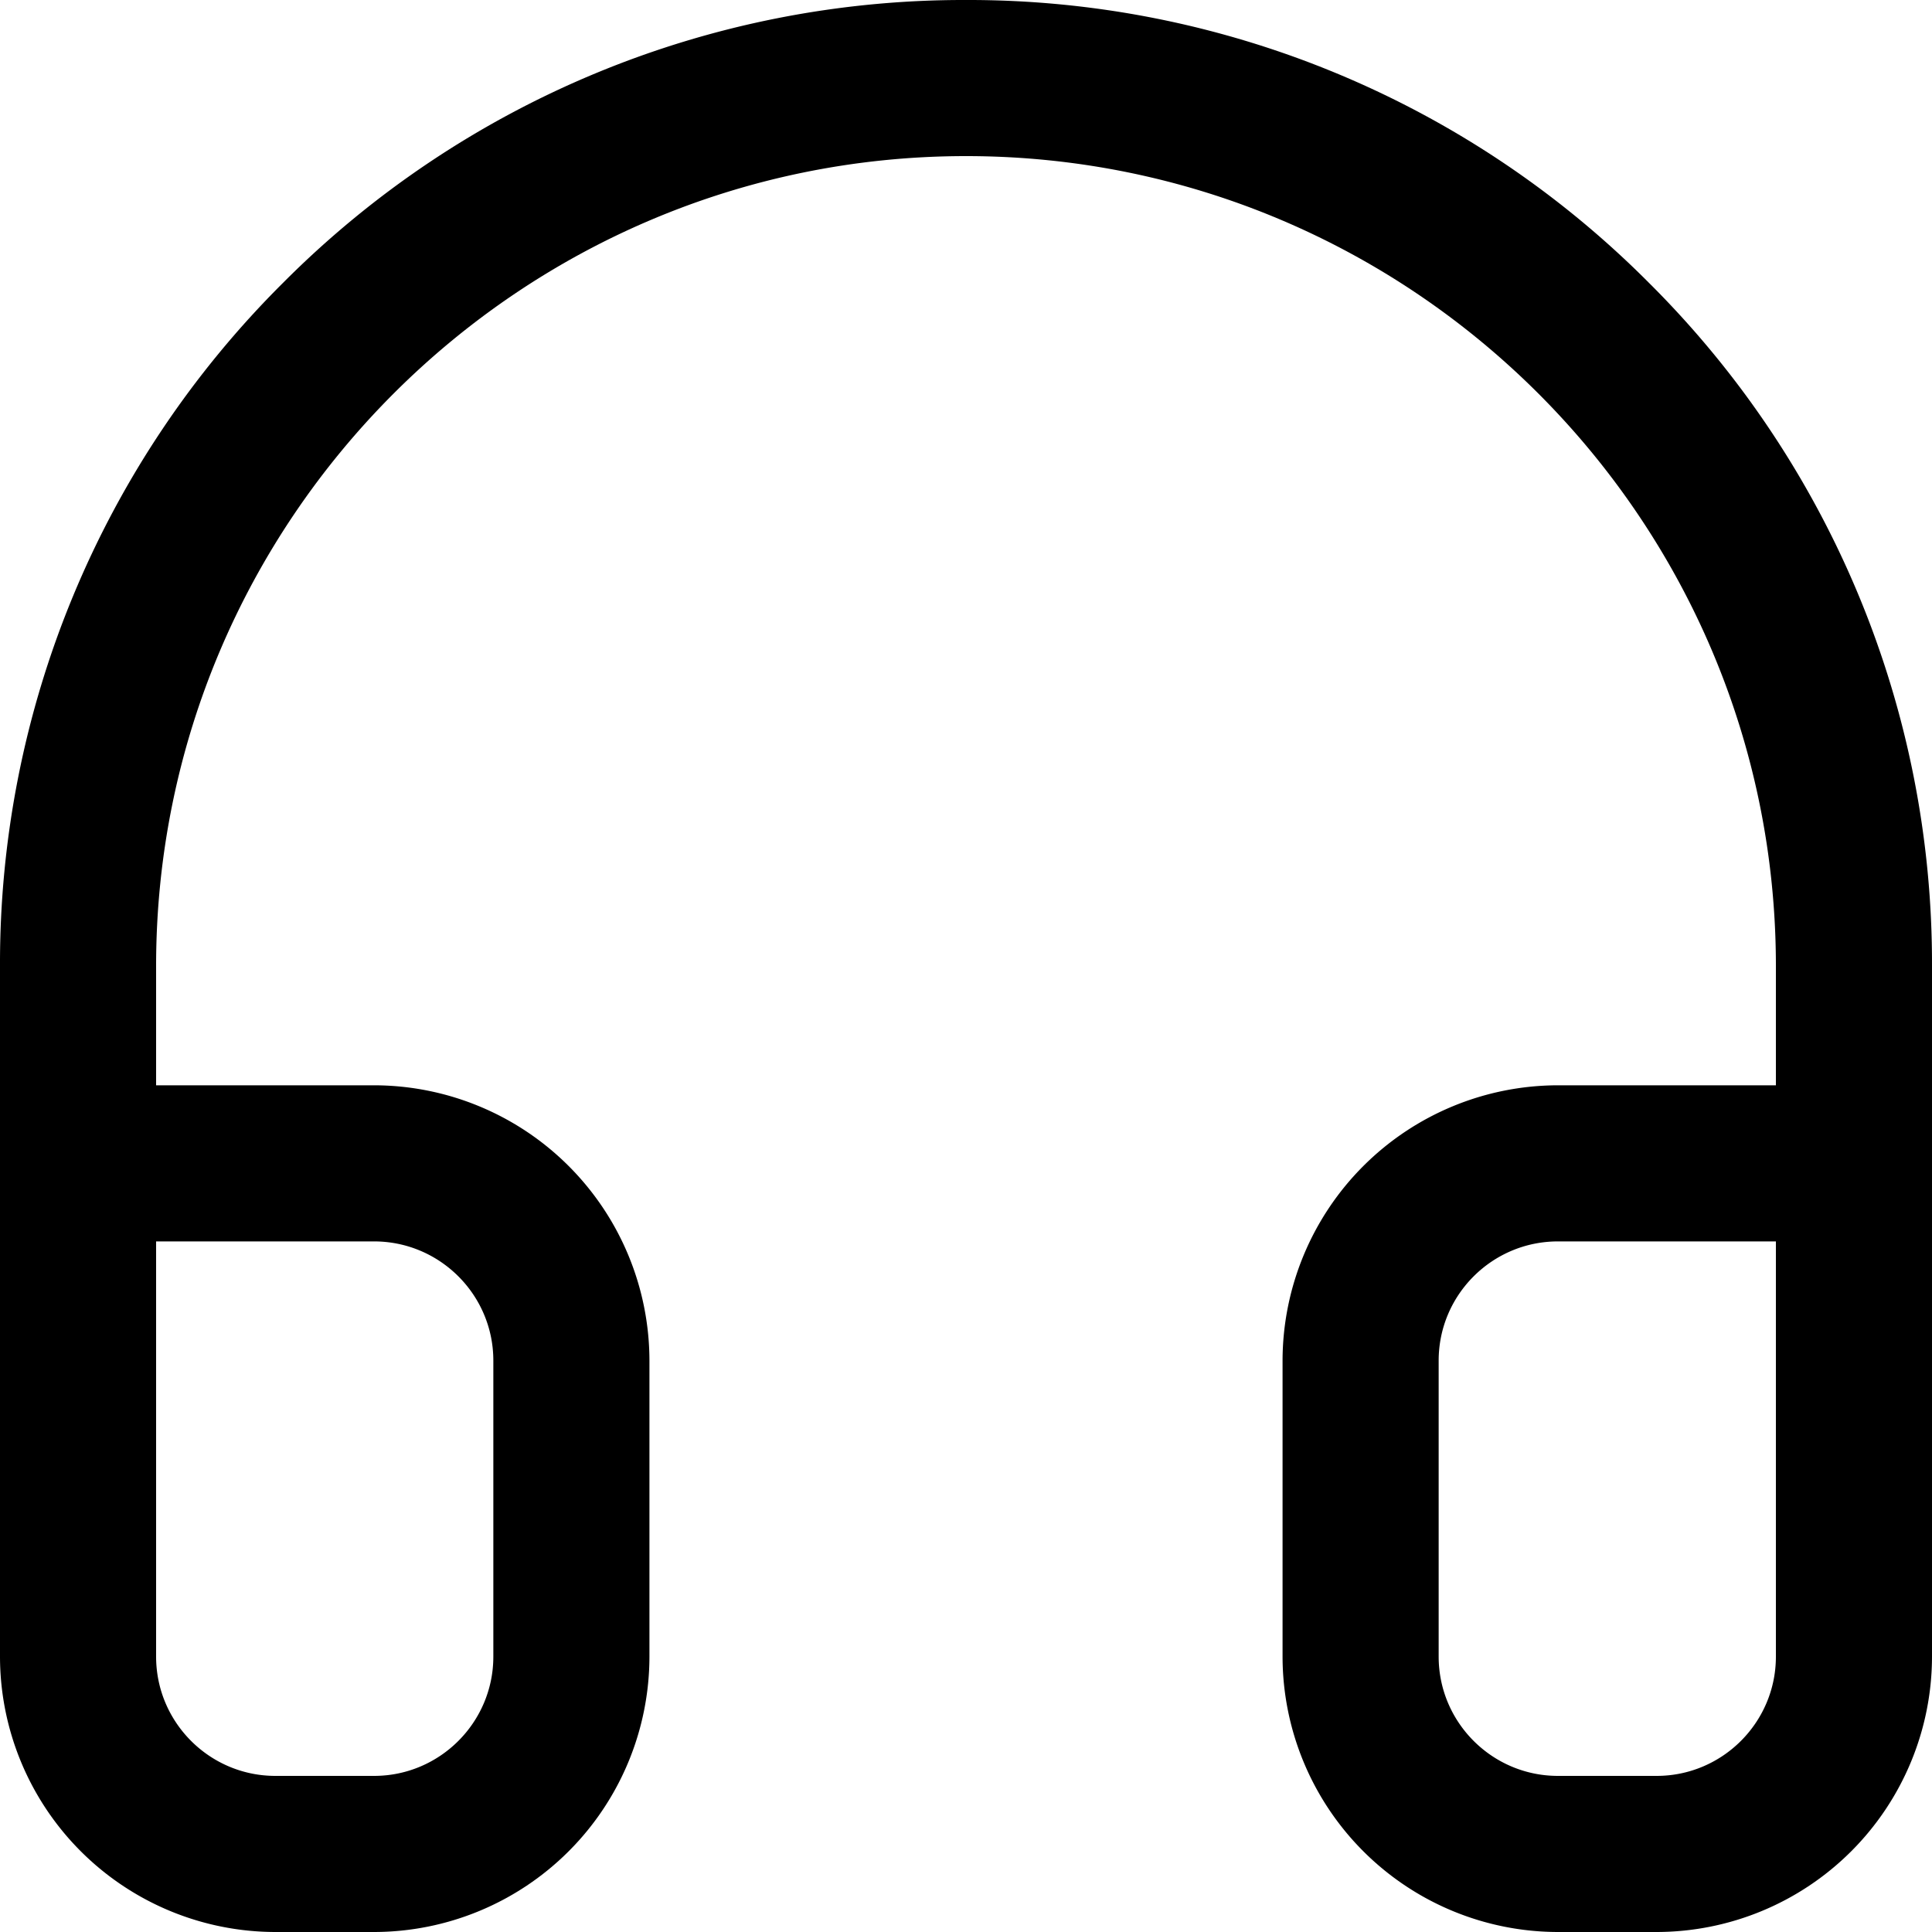 <svg xmlns="http://www.w3.org/2000/svg" width="20" height="20"><path fill-rule="evenodd" d="M17.149 20h-1.021a2.854 2.854 0 0 1-2.851-2.851v-3.064a2.854 2.854 0 0 1 2.851-2.85h2.256V10c0-4.623-3.761-8.384-8.384-8.384S1.616 5.377 1.616 10v1.235h2.256a2.854 2.854 0 0 1 2.851 2.85v3.064A2.854 2.854 0 0 1 3.872 20H2.851A2.854 2.854 0 0 1 0 17.149V10a9.932 9.932 0 0 1 2.929-7.071A9.938 9.938 0 0 1 10 0a9.934 9.934 0 0 1 7.071 2.929A9.932 9.932 0 0 1 20 10v7.149A2.854 2.854 0 0 1 17.149 20zM1.616 17.149c0 .681.554 1.235 1.235 1.235h1.021c.681 0 1.235-.554 1.235-1.235v-3.064c0-.681-.554-1.234-1.235-1.234H1.616v4.298zm16.768-1.021v-3.277h-2.256c-.681 0-1.235.553-1.235 1.234v3.064c0 .681.554 1.235 1.235 1.235h1.021c.681 0 1.235-.554 1.235-1.235v-1.021z"/></svg>
